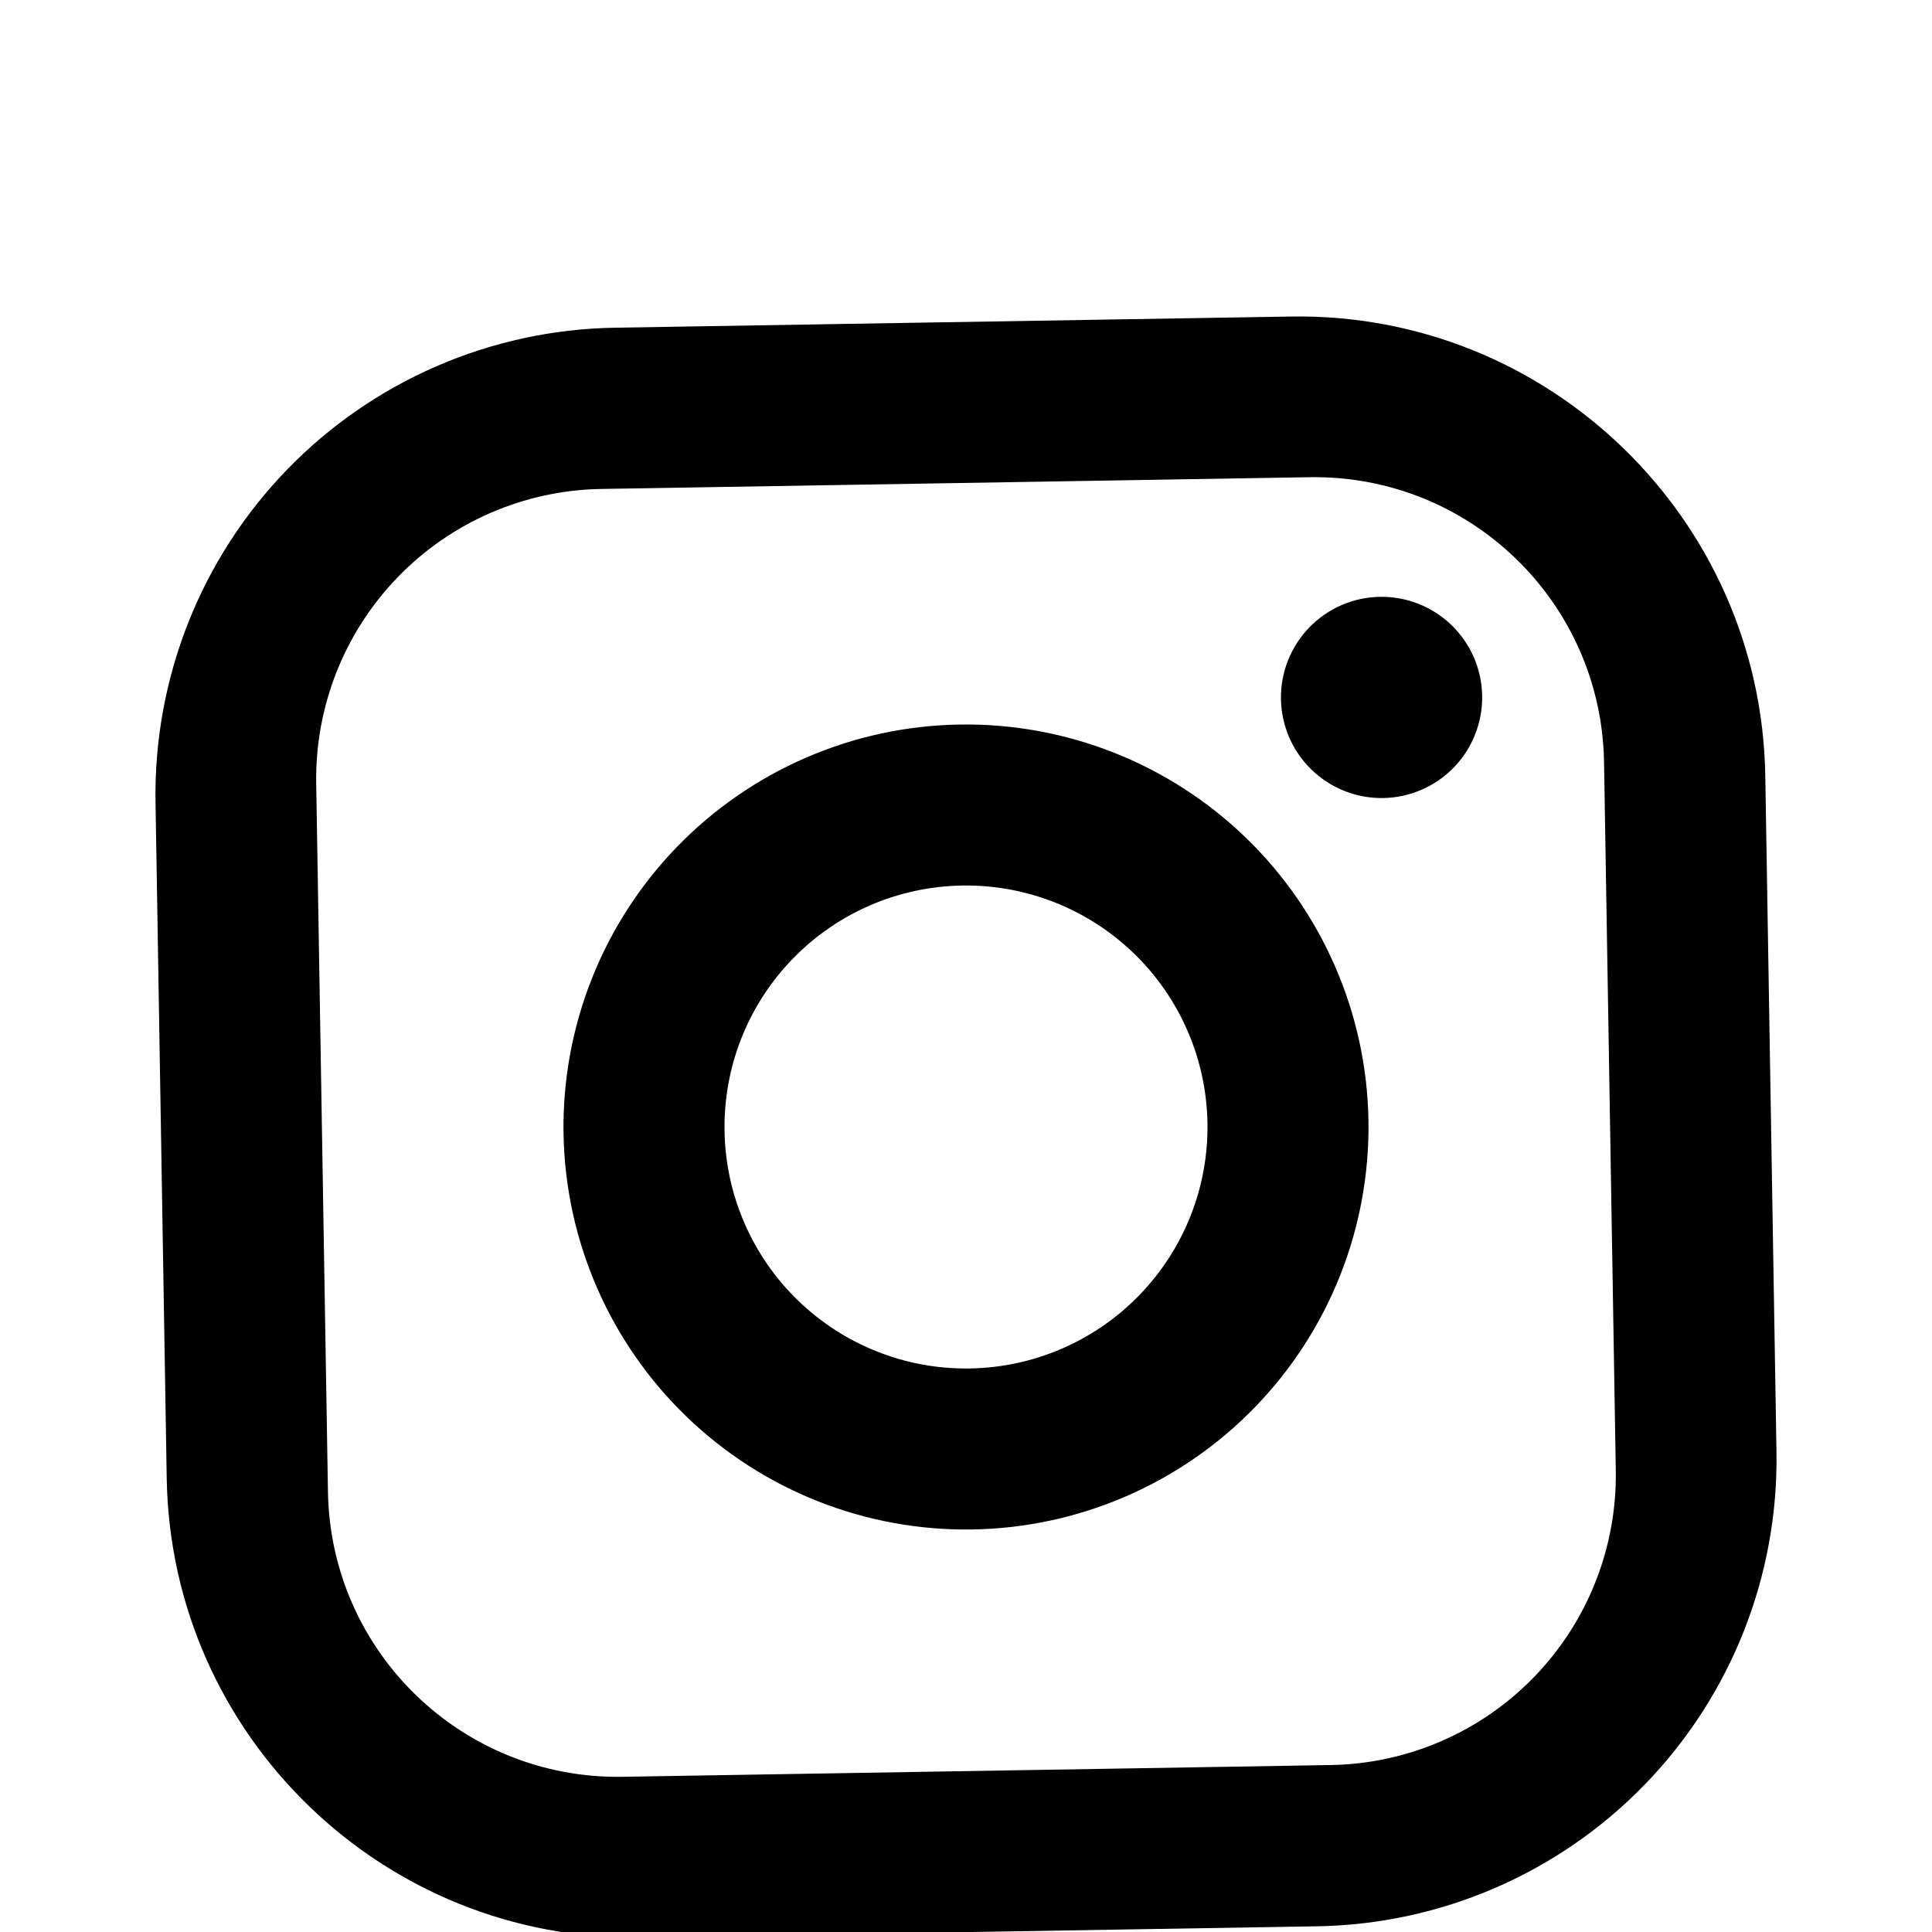 <svg width="48" height="48" viewBox="0 0 48 48" fill="none" xmlns="http://www.w3.org/2000/svg">
<g filter="url(#filter0_i_1_12)">
<path d="M15.27 4.142L32.068 3.864C38.467 3.758 43.752 8.871 43.858 15.27L44.136 32.068C44.187 35.144 43.014 38.114 40.875 40.325C38.736 42.536 35.806 43.807 32.73 43.858L15.932 44.136C9.533 44.242 4.248 39.129 4.142 32.73L3.864 15.932C3.813 12.856 4.986 9.886 7.125 7.675C9.264 5.464 12.194 4.193 15.27 4.142ZM14.936 8.148C13.027 8.18 11.208 8.968 9.881 10.341C8.553 11.713 7.825 13.557 7.856 15.466L8.148 33.064C8.214 37.043 11.487 40.209 15.466 40.144L33.064 39.852C34.973 39.82 36.792 39.032 38.119 37.659C39.447 36.287 40.175 34.443 40.144 32.534L39.852 14.936C39.786 10.957 36.513 7.79 32.534 7.856L14.936 8.148ZM34.283 10.828C34.946 10.817 35.586 11.07 36.063 11.531C36.539 11.992 36.813 12.623 36.824 13.286C36.835 13.949 36.582 14.589 36.121 15.066C35.66 15.542 35.029 15.816 34.366 15.827C33.703 15.838 33.063 15.585 32.586 15.124C32.11 14.663 31.836 14.032 31.825 13.369C31.814 12.706 32.067 12.066 32.528 11.589C32.989 11.113 33.62 10.839 34.283 10.828ZM23.834 14.001C26.486 13.957 29.047 14.969 30.953 16.813C32.859 18.657 33.955 21.183 33.999 23.834C34.043 26.486 33.031 29.047 31.187 30.953C29.343 32.859 26.817 33.955 24.166 33.999C21.514 34.043 18.953 33.031 17.047 31.187C15.141 29.343 14.045 26.817 14.001 24.166C13.957 21.514 14.969 18.953 16.813 17.047C18.657 15.141 21.183 14.045 23.834 14.001ZM23.901 18.001C22.309 18.027 20.794 18.684 19.688 19.828C18.581 20.972 17.974 22.508 18.001 24.099C18.027 25.691 18.684 27.206 19.828 28.312C20.972 29.419 22.508 30.026 24.099 29.999C25.691 29.973 27.206 29.316 28.312 28.172C29.419 27.028 30.026 25.492 29.999 23.901C29.973 22.309 29.316 20.794 28.172 19.688C27.028 18.581 25.492 17.974 23.901 18.001Z" fill="black"/>
</g>
<defs>
<filter id="filter0_i_1_12" x="0" y="0" width="48" height="52" filterUnits="userSpaceOnUse" color-interpolation-filters="sRGB">
<feFlood flood-opacity="0" result="BackgroundImageFix"/>
<feBlend mode="normal" in="SourceGraphic" in2="BackgroundImageFix" result="shape"/>
<feColorMatrix in="SourceAlpha" type="matrix" values="0 0 0 0 0 0 0 0 0 0 0 0 0 0 0 0 0 0 127 0" result="hardAlpha"/>
<feOffset dy="4"/>
<feGaussianBlur stdDeviation="2"/>
<feComposite in2="hardAlpha" operator="arithmetic" k2="-1" k3="1"/>
<feColorMatrix type="matrix" values="0 0 0 0 0 0 0 0 0 0 0 0 0 0 0 0 0 0 0.25 0"/>
<feBlend mode="normal" in2="shape" result="effect1_innerShadow_1_12"/>
</filter>
</defs>
</svg>
